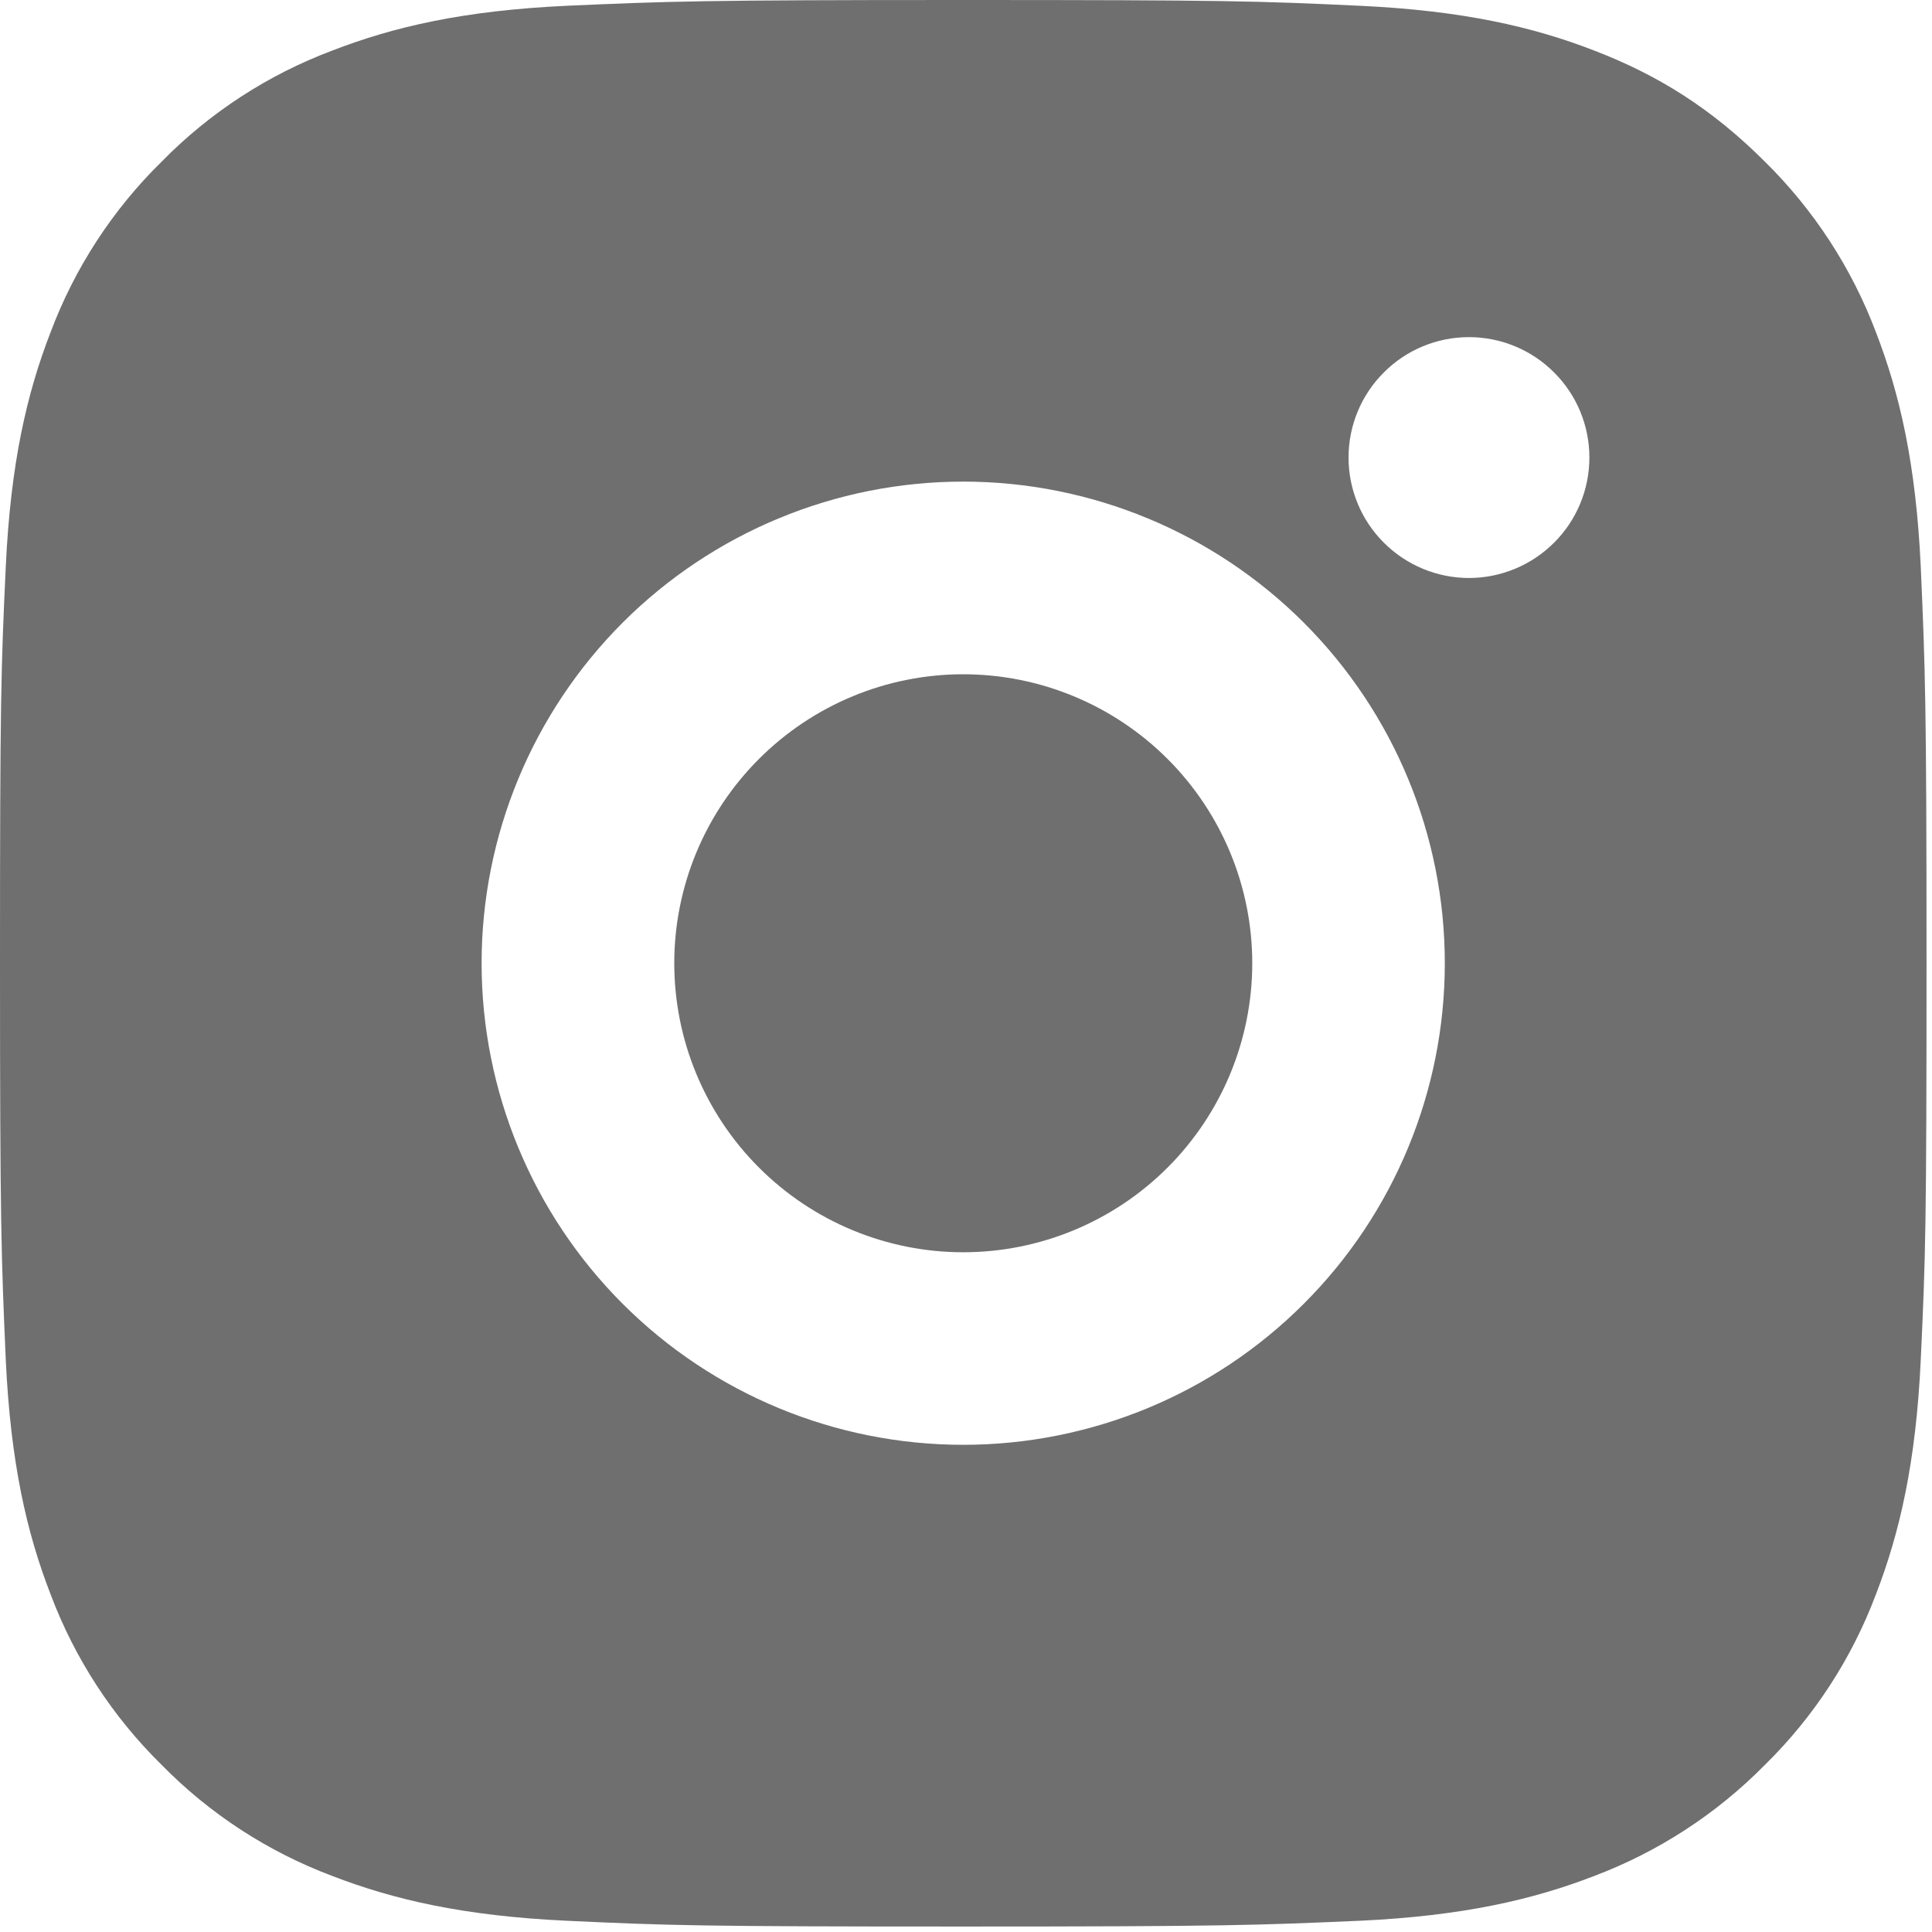 <svg width="18" height="18" viewBox="0 0 18 18" fill="none" xmlns="http://www.w3.org/2000/svg">
<path d="M8.974 0C11.413 0 11.717 0.009 12.674 0.054C13.629 0.099 14.28 0.249 14.853 0.471C15.445 0.699 15.944 1.008 16.443 1.506C16.899 1.955 17.252 2.497 17.478 3.096C17.699 3.668 17.85 4.319 17.895 5.275C17.937 6.232 17.949 6.536 17.949 8.974C17.949 11.413 17.94 11.717 17.895 12.674C17.85 13.629 17.699 14.28 17.478 14.853C17.253 15.452 16.9 15.995 16.443 16.443C15.994 16.899 15.451 17.252 14.853 17.478C14.281 17.699 13.629 17.85 12.674 17.895C11.717 17.937 11.413 17.949 8.974 17.949C6.536 17.949 6.232 17.94 5.275 17.895C4.319 17.85 3.669 17.699 3.096 17.478C2.497 17.253 1.954 16.9 1.506 16.443C1.049 15.994 0.696 15.452 0.471 14.853C0.249 14.281 0.099 13.629 0.054 12.674C0.012 11.717 0 11.413 0 8.974C0 6.536 0.009 6.232 0.054 5.275C0.099 4.318 0.249 3.669 0.471 3.096C0.696 2.497 1.049 1.954 1.506 1.506C1.954 1.049 2.497 0.696 3.096 0.471C3.669 0.249 4.318 0.099 5.275 0.054C6.232 0.012 6.536 0 8.974 0ZM8.974 4.487C7.784 4.487 6.643 4.96 5.801 5.801C4.96 6.643 4.487 7.784 4.487 8.974C4.487 10.164 4.96 11.306 5.801 12.147C6.643 12.989 7.784 13.461 8.974 13.461C10.164 13.461 11.306 12.989 12.147 12.147C12.989 11.306 13.461 10.164 13.461 8.974C13.461 7.784 12.989 6.643 12.147 5.801C11.306 4.96 10.164 4.487 8.974 4.487ZM14.808 4.263C14.808 3.965 14.69 3.68 14.479 3.47C14.269 3.259 13.983 3.141 13.686 3.141C13.388 3.141 13.103 3.259 12.893 3.47C12.682 3.68 12.564 3.965 12.564 4.263C12.564 4.56 12.682 4.846 12.893 5.056C13.103 5.266 13.388 5.385 13.686 5.385C13.983 5.385 14.269 5.266 14.479 5.056C14.69 4.846 14.808 4.56 14.808 4.263ZM8.974 6.282C9.688 6.282 10.373 6.566 10.878 7.071C11.383 7.576 11.667 8.26 11.667 8.974C11.667 9.688 11.383 10.373 10.878 10.878C10.373 11.383 9.688 11.667 8.974 11.667C8.26 11.667 7.576 11.383 7.071 10.878C6.566 10.373 6.282 9.688 6.282 8.974C6.282 8.26 6.566 7.576 7.071 7.071C7.576 6.566 8.26 6.282 8.974 6.282Z" fill="#333333" fill-opacity="0.7"/>
</svg>
